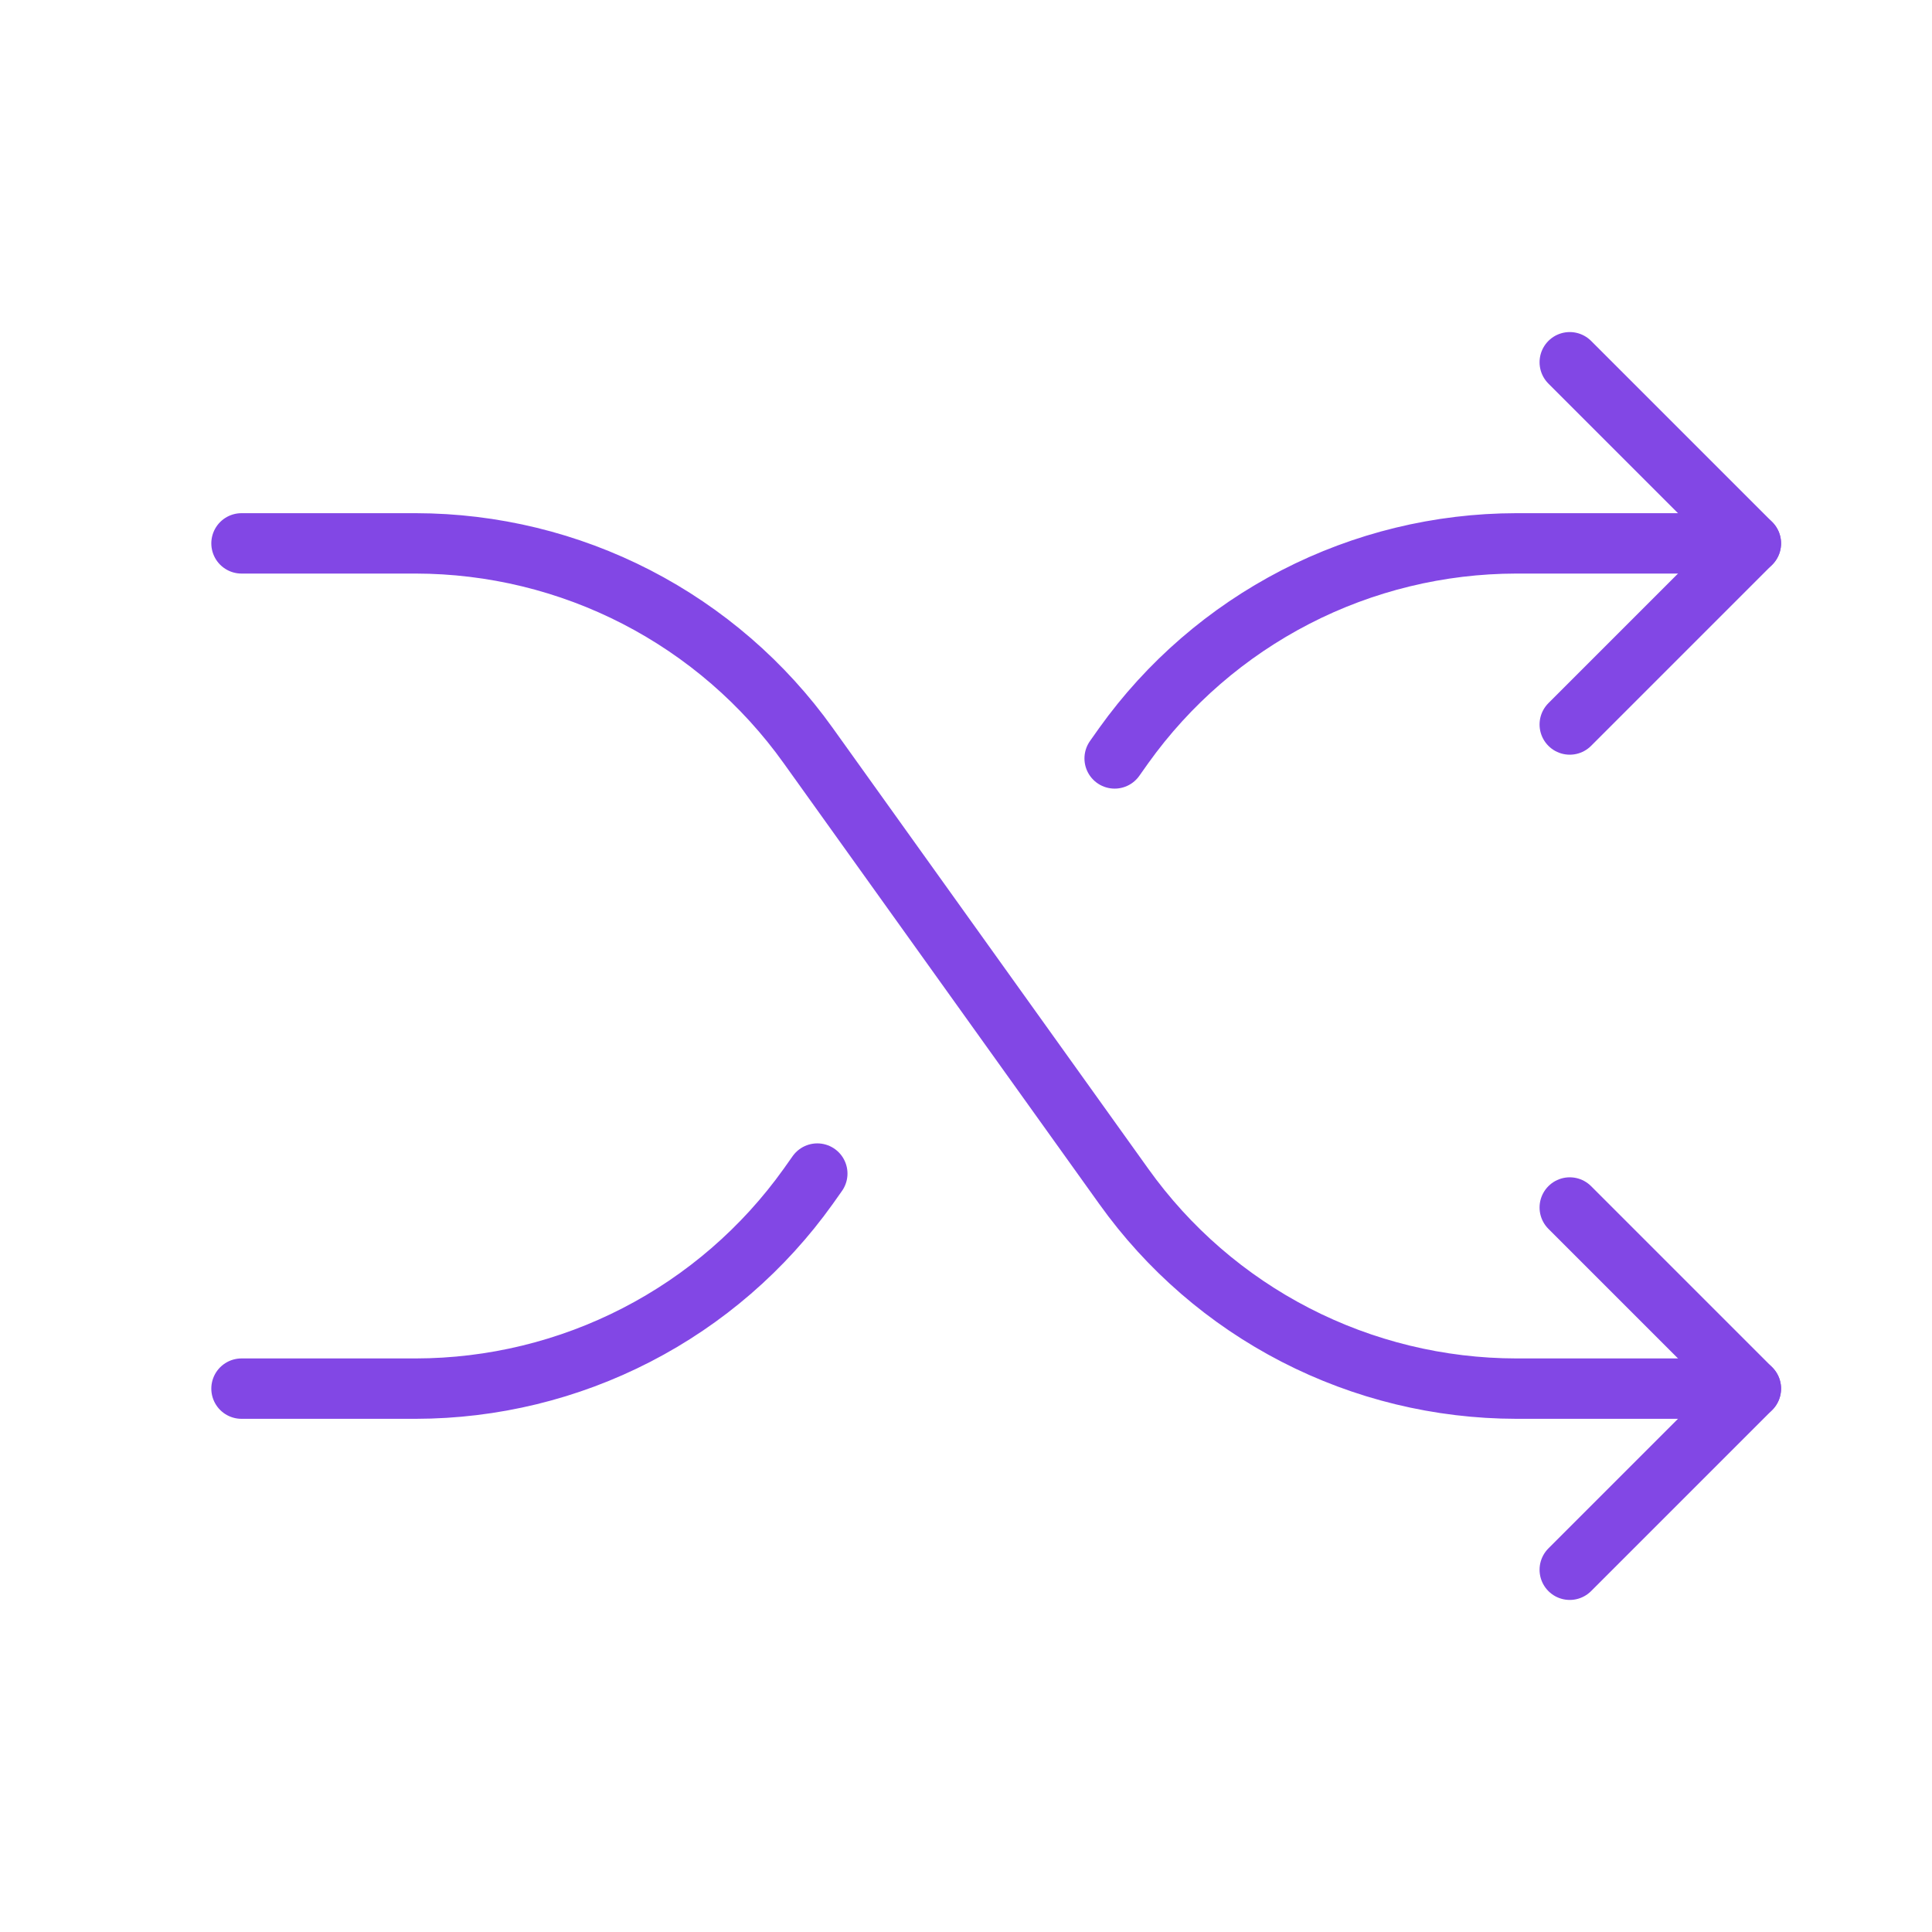 <svg width="32" height="32" viewBox="0 0 32 32" fill="none" xmlns="http://www.w3.org/2000/svg">
<path d="M4 9H6.888C8.159 9.002 9.412 9.306 10.543 9.889C11.673 10.472 12.648 11.315 13.387 12.35L18.613 19.65C19.352 20.685 20.327 21.529 21.457 22.111C22.588 22.694 23.841 22.998 25.113 23H29" stroke="#8247E5" stroke-linecap="round" stroke-linejoin="round"/>
<path d="M26 6L29 9L26 12" stroke="#8247E5" stroke-linecap="round" stroke-linejoin="round"/>
<path d="M26 20L29 23L26 26" stroke="#8247E5" stroke-linecap="round" stroke-linejoin="round"/>
<path d="M18.462 12.562L18.612 12.35C19.352 11.315 20.327 10.472 21.457 9.889C22.588 9.306 23.841 9.002 25.112 9H29" stroke="#8247E5" stroke-linecap="round" stroke-linejoin="round"/>
<path d="M4 23H6.888C8.159 22.998 9.412 22.694 10.543 22.111C11.673 21.529 12.648 20.685 13.387 19.65L13.537 19.438" stroke="#8247E5" stroke-linecap="round" stroke-linejoin="round"/>
</svg>
